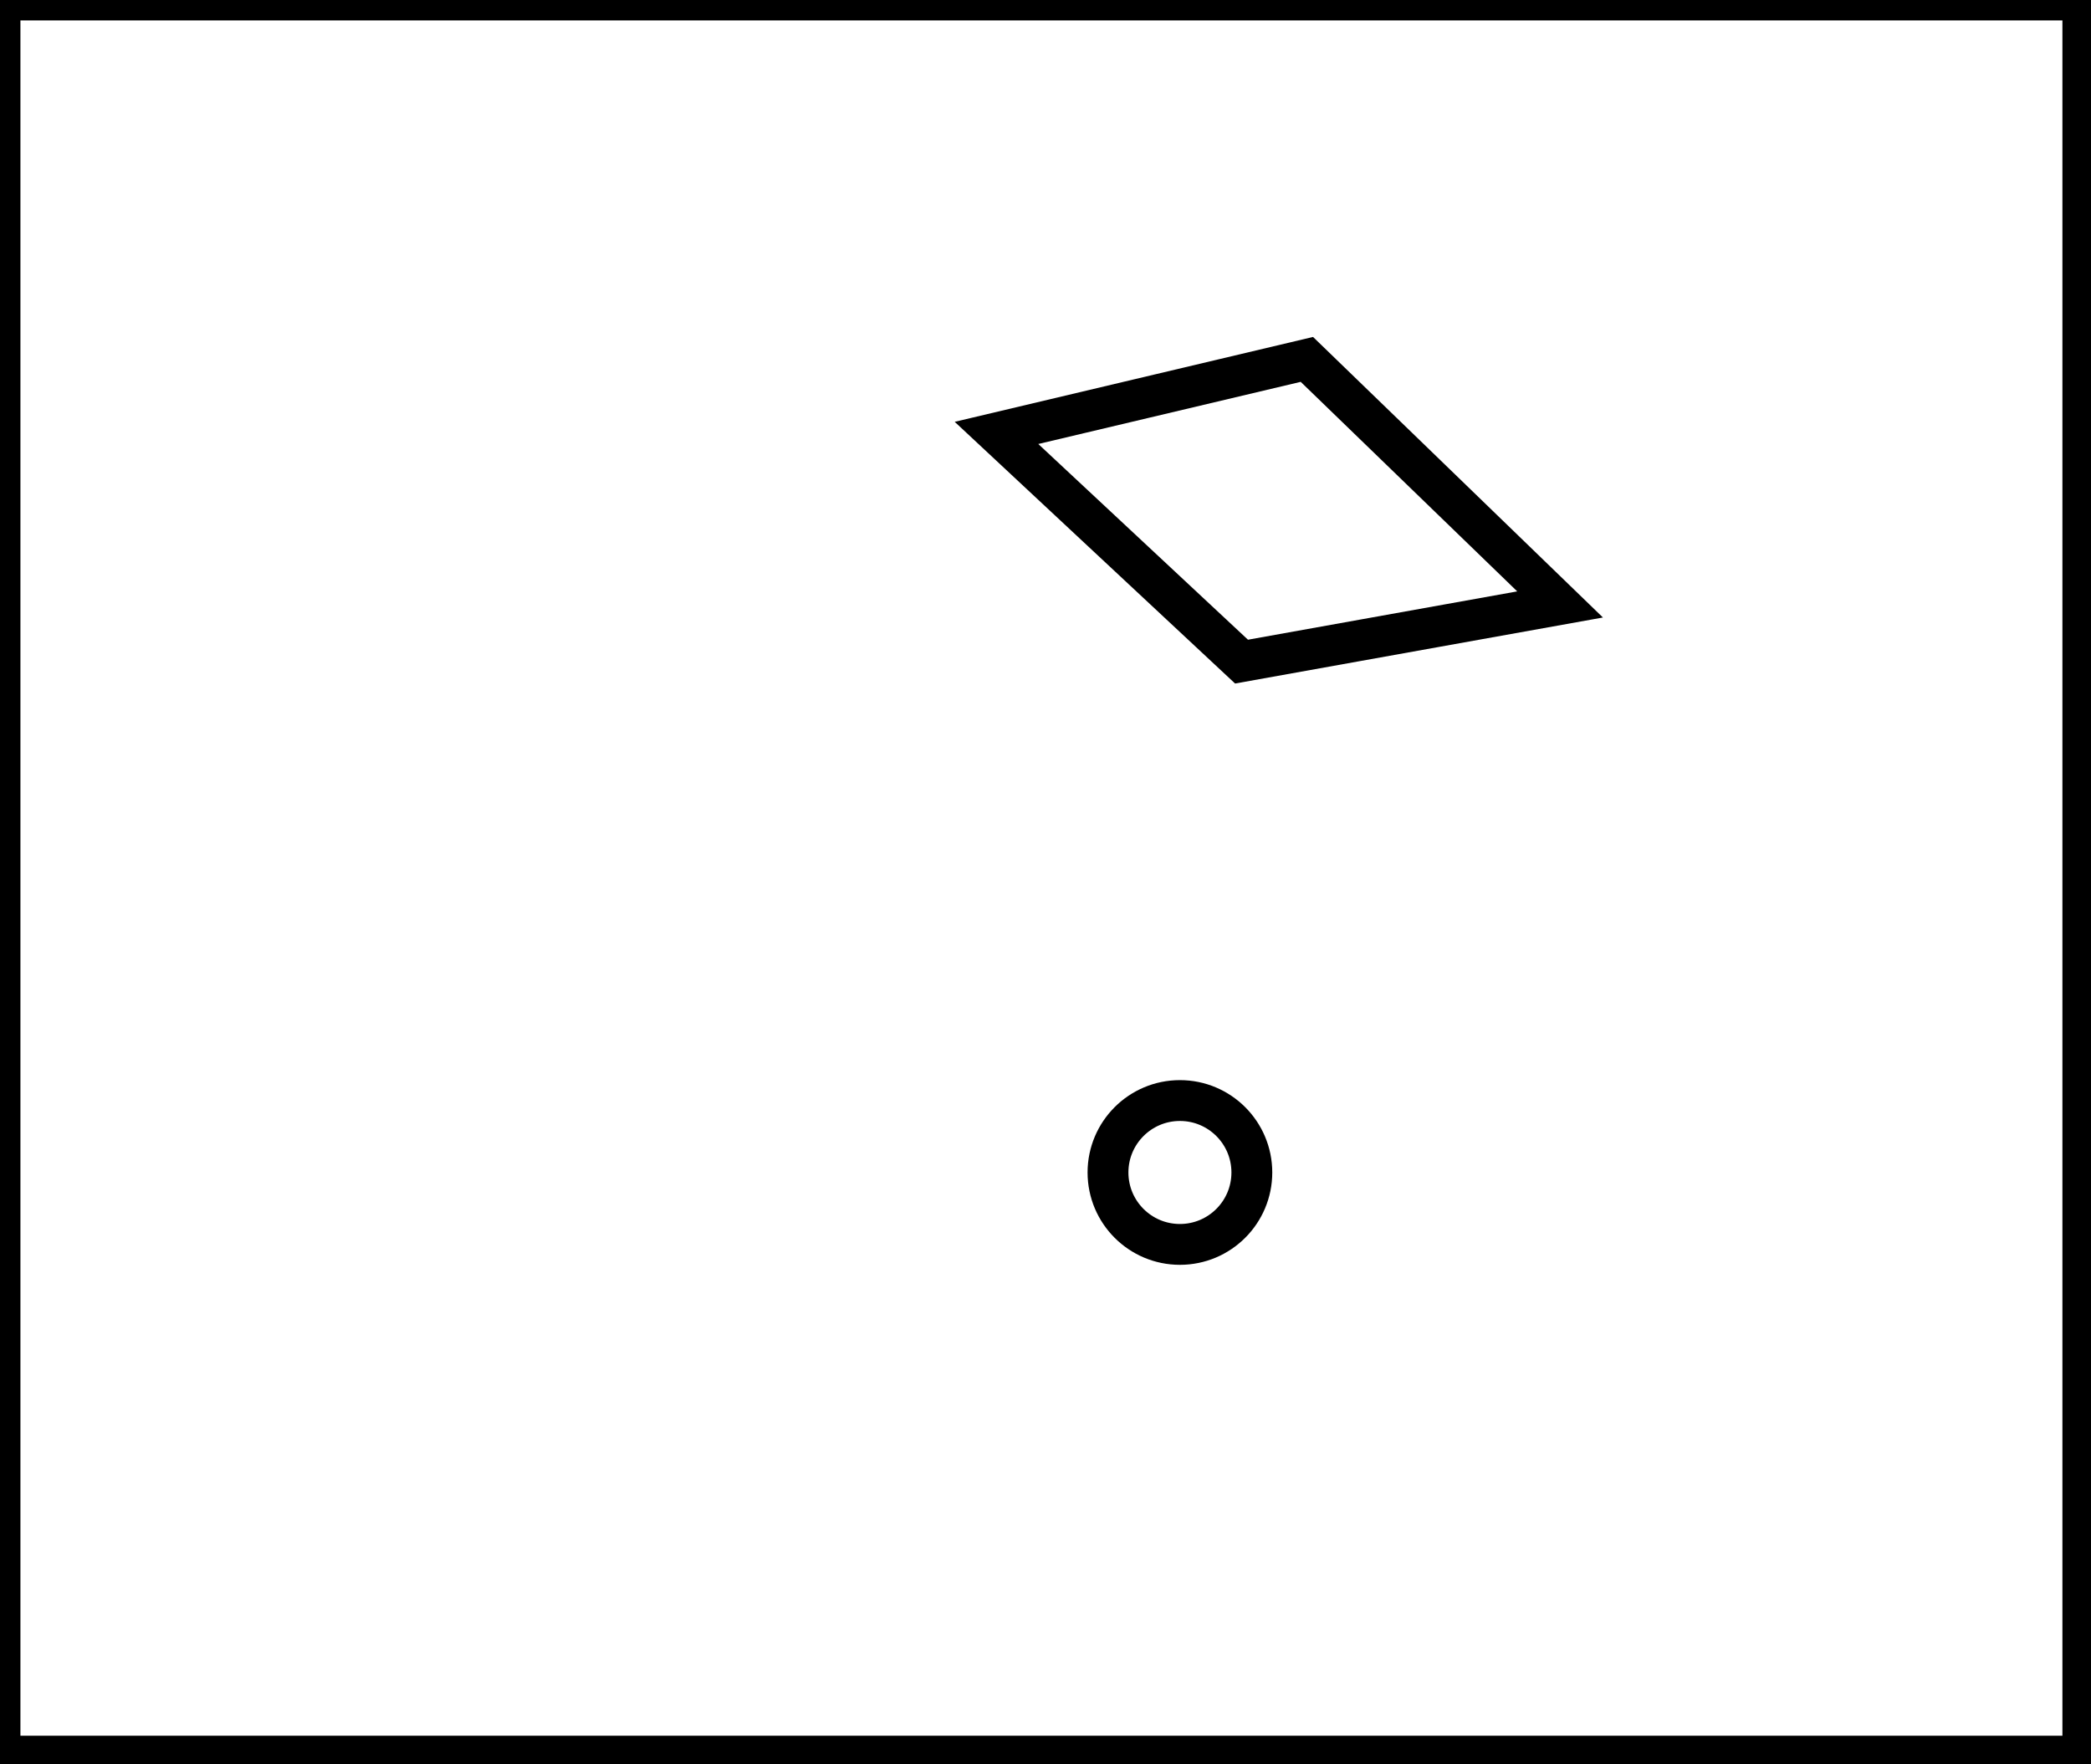 <?xml version="1.0" encoding="utf-8" ?>
<svg baseProfile="full" height="216" version="1.1" width="256" xmlns="http://www.w3.org/2000/svg" xmlns:ev="http://www.w3.org/2001/xml-events" xmlns:xlink="http://www.w3.org/1999/xlink"><defs /><rect fill="white" height="216" width="256" x="0" y="0" /><circle cx="144.457" cy="143.543" fill="none" r="8.806" stroke="black" stroke-width="5" /><path d="M 122,53 L 152,81 L 191,74 L 160,44 Z" fill="none" stroke="black" stroke-width="5" /><path d="M 0,0 L 0,215 L 255,215 L 255,0 Z" fill="none" stroke="black" stroke-width="5" /></svg>